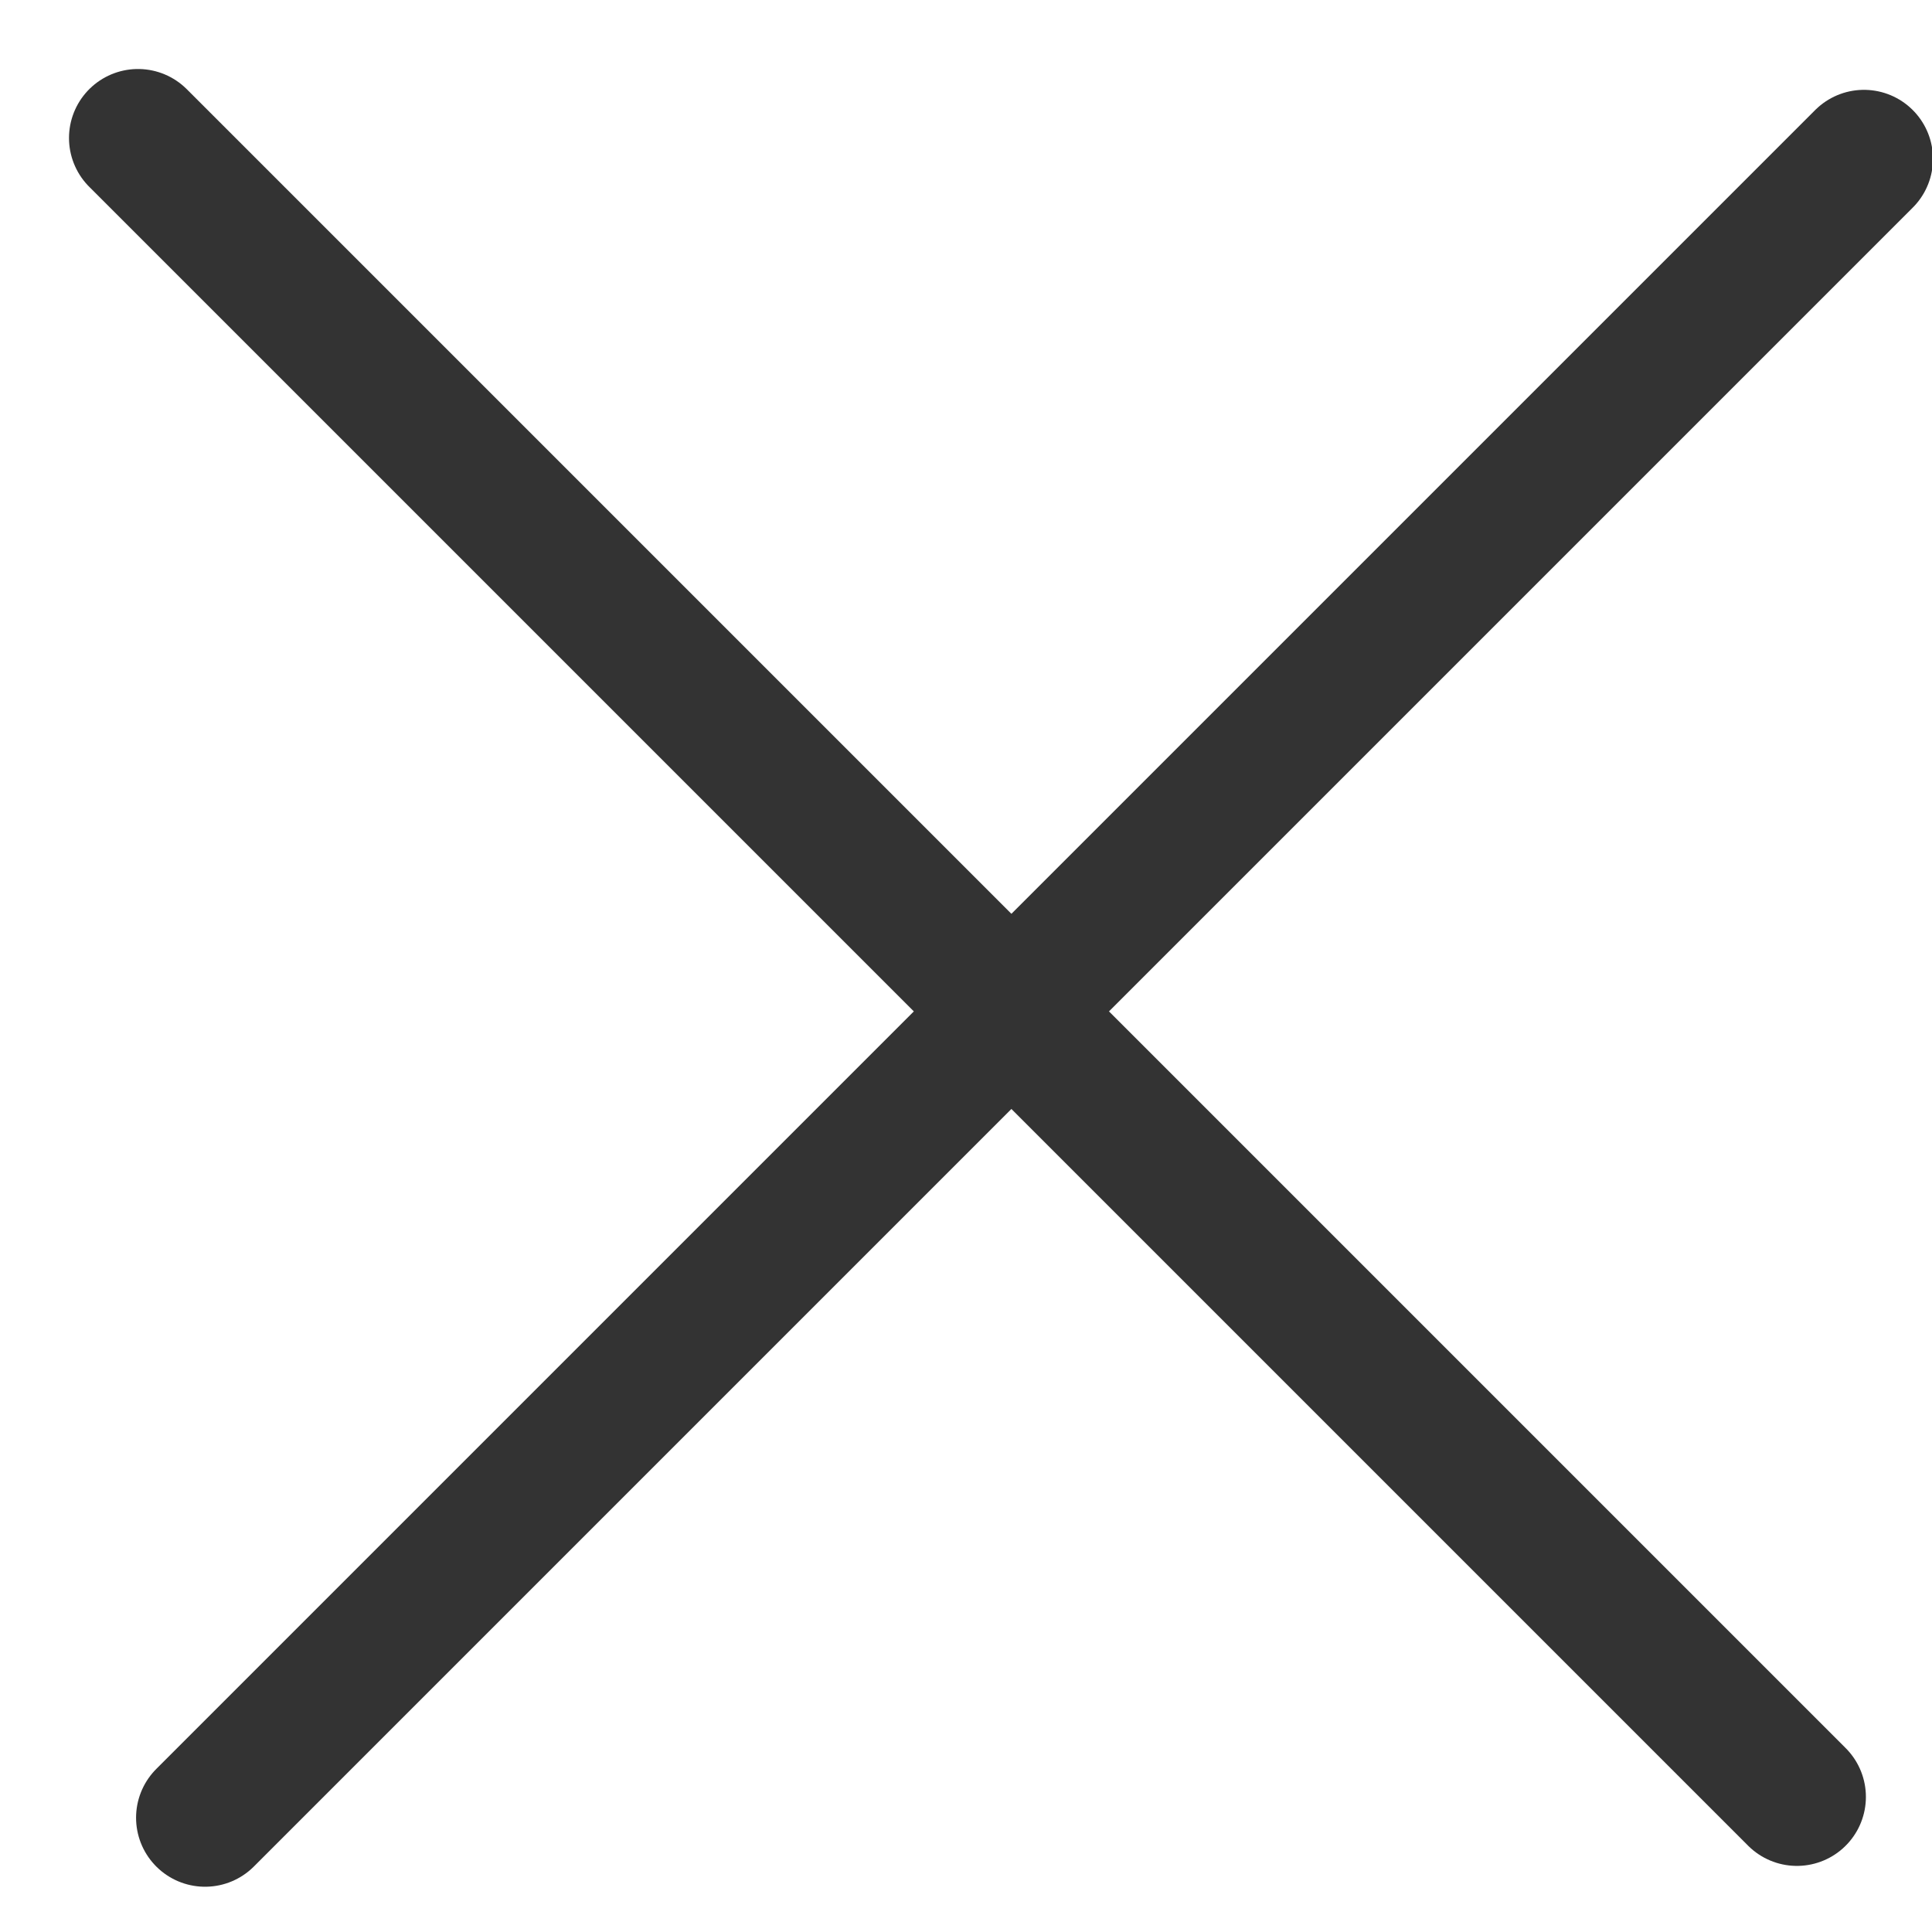 <svg width="14" height="14" viewBox="0 0 14 14" fill="none" xmlns="http://www.w3.org/2000/svg">
<path d="M1 1L13.021 13.021" stroke="#333333" stroke-linecap="round"/>
<path d="M1.486 13.172L13.507 1.151" stroke="#333333" stroke-linecap="round"/>
</svg>
